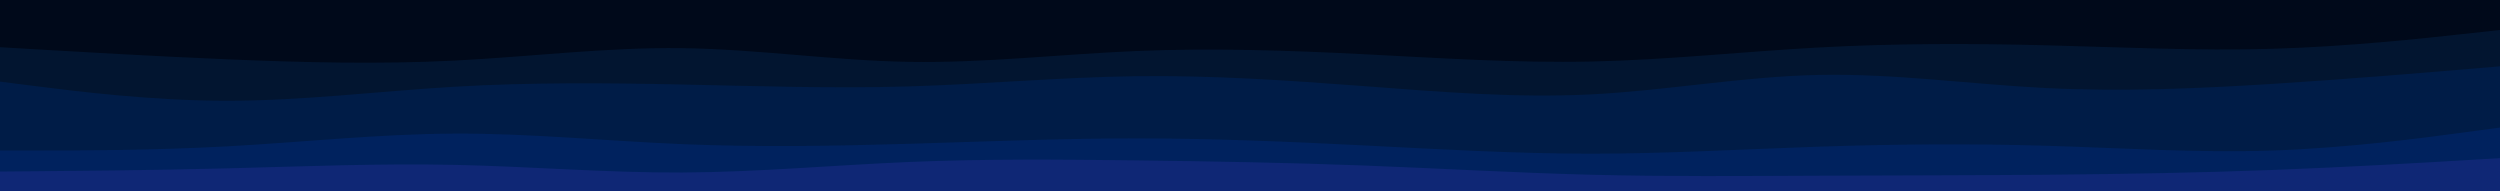 <svg id="visual" viewBox="0 0 3920 300" width="3920" height="300" xmlns="http://www.w3.org/2000/svg" xmlns:xlink="http://www.w3.org/1999/xlink" version="1.1"><path d="M0 76L59.3 79.5C118.7 83 237.3 90 356.2 95C475 100 594 103 712.8 97C831.7 91 950.3 76 1069 77.5C1187.7 79 1306.3 97 1425.2 99C1544 101 1663 87 1781.8 82C1900.7 77 2019.3 81 2138.2 87C2257 93 2376 101 2494.8 98.5C2613.7 96 2732.3 83 2851 76.5C2969.7 70 3088.3 70 3207.2 73C3326 76 3445 82 3563.8 78.5C3682.7 75 3801.3 62 3860.7 55.5L3920 49L3920 0L3860.7 0C3801.3 0 3682.7 0 3563.8 0C3445 0 3326 0 3207.2 0C3088.3 0 2969.7 0 2851 0C2732.3 0 2613.7 0 2494.8 0C2376 0 2257 0 2138.2 0C2019.3 0 1900.7 0 1781.8 0C1663 0 1544 0 1425.2 0C1306.3 0 1187.7 0 1069 0C950.3 0 831.7 0 712.8 0C594 0 475 0 356.2 0C237.3 0 118.7 0 59.3 0L0 0Z" fill="#00091a"></path><path d="M0 130L59.3 137.5C118.7 145 237.3 160 356.2 160C475 160 594 145 712.8 138C831.7 131 950.3 132 1069 134.5C1187.7 137 1306.3 141 1425.2 137.5C1544 134 1663 123 1781.8 121.5C1900.7 120 2019.3 128 2138.2 137C2257 146 2376 156 2494.8 150C2613.7 144 2732.3 122 2851 119.5C2969.7 117 3088.3 134 3207.2 140C3326 146 3445 141 3563.8 133.5C3682.7 126 3801.3 116 3860.7 111L3920 106L3920 47L3860.7 53.5C3801.3 60 3682.7 73 3563.8 76.5C3445 80 3326 74 3207.2 71C3088.3 68 2969.7 68 2851 74.5C2732.3 81 2613.7 94 2494.8 96.5C2376 99 2257 91 2138.2 85C2019.3 79 1900.7 75 1781.8 80C1663 85 1544 99 1425.2 97C1306.3 95 1187.7 77 1069 75.5C950.3 74 831.7 89 712.8 95C594 101 475 98 356.2 93C237.3 88 118.7 81 59.3 77.5L0 74Z" fill="#021530"></path><path d="M0 238L59.3 238C118.7 238 237.3 238 356.2 231.5C475 225 594 212 712.8 211.5C831.7 211 950.3 223 1069 228C1187.7 233 1306.3 231 1425.2 227.5C1544 224 1663 219 1781.8 219C1900.7 219 2019.3 224 2138.2 230C2257 236 2376 243 2494.8 243C2613.7 243 2732.3 236 2851 232C2969.7 228 3088.3 227 3207.2 230.5C3326 234 3445 242 3563.8 238C3682.7 234 3801.3 218 3860.7 210L3920 202L3920 104L3860.7 109C3801.3 114 3682.7 124 3563.8 131.5C3445 139 3326 144 3207.2 138C3088.3 132 2969.7 115 2851 117.5C2732.3 120 2613.7 142 2494.8 148C2376 154 2257 144 2138.2 135C2019.3 126 1900.7 118 1781.8 119.5C1663 121 1544 132 1425.2 135.5C1306.3 139 1187.7 135 1069 132.5C950.3 130 831.7 129 712.8 136C594 143 475 158 356.2 158C237.3 158 118.7 143 59.3 135.5L0 128Z" fill="#001c47"></path><path d="M0 271L59.3 270.5C118.7 270 237.3 269 356.2 266C475 263 594 258 712.8 260.5C831.7 263 950.3 273 1069 272.5C1187.7 272 1306.3 261 1425.2 256C1544 251 1663 252 1781.8 253.5C1900.7 255 2019.3 257 2138.2 261.5C2257 266 2376 273 2494.8 276C2613.7 279 2732.3 278 2851 277.5C2969.7 277 3088.3 277 3207.2 276C3326 275 3445 273 3563.8 268.5C3682.7 264 3801.3 257 3860.7 253.5L3920 250L3920 200L3860.7 208C3801.3 216 3682.7 232 3563.8 236C3445 240 3326 232 3207.2 228.5C3088.3 225 2969.7 226 2851 230C2732.3 234 2613.7 241 2494.8 241C2376 241 2257 234 2138.2 228C2019.3 222 1900.7 217 1781.8 217C1663 217 1544 222 1425.2 225.5C1306.3 229 1187.7 231 1069 226C950.3 221 831.7 209 712.8 209.5C594 210 475 223 356.2 229.5C237.3 236 118.7 236 59.3 236L0 236Z" fill="#00225e"></path><path d="M0 301L59.3 301C118.7 301 237.3 301 356.2 301C475 301 594 301 712.8 301C831.7 301 950.3 301 1069 301C1187.7 301 1306.3 301 1425.2 301C1544 301 1663 301 1781.8 301C1900.7 301 2019.3 301 2138.2 301C2257 301 2376 301 2494.8 301C2613.7 301 2732.3 301 2851 301C2969.7 301 3088.3 301 3207.2 301C3326 301 3445 301 3563.8 301C3682.7 301 3801.3 301 3860.7 301L3920 301L3920 248L3860.7 251.5C3801.3 255 3682.7 262 3563.8 266.5C3445 271 3326 273 3207.2 274C3088.3 275 2969.7 275 2851 275.5C2732.3 276 2613.7 277 2494.8 274C2376 271 2257 264 2138.2 259.5C2019.3 255 1900.7 253 1781.8 251.5C1663 250 1544 249 1425.2 254C1306.3 259 1187.7 270 1069 270.5C950.3 271 831.7 261 712.8 258.5C594 256 475 261 356.2 264C237.3 267 118.7 268 59.3 268.5L0 269Z" fill="#0f2775"></path></svg>